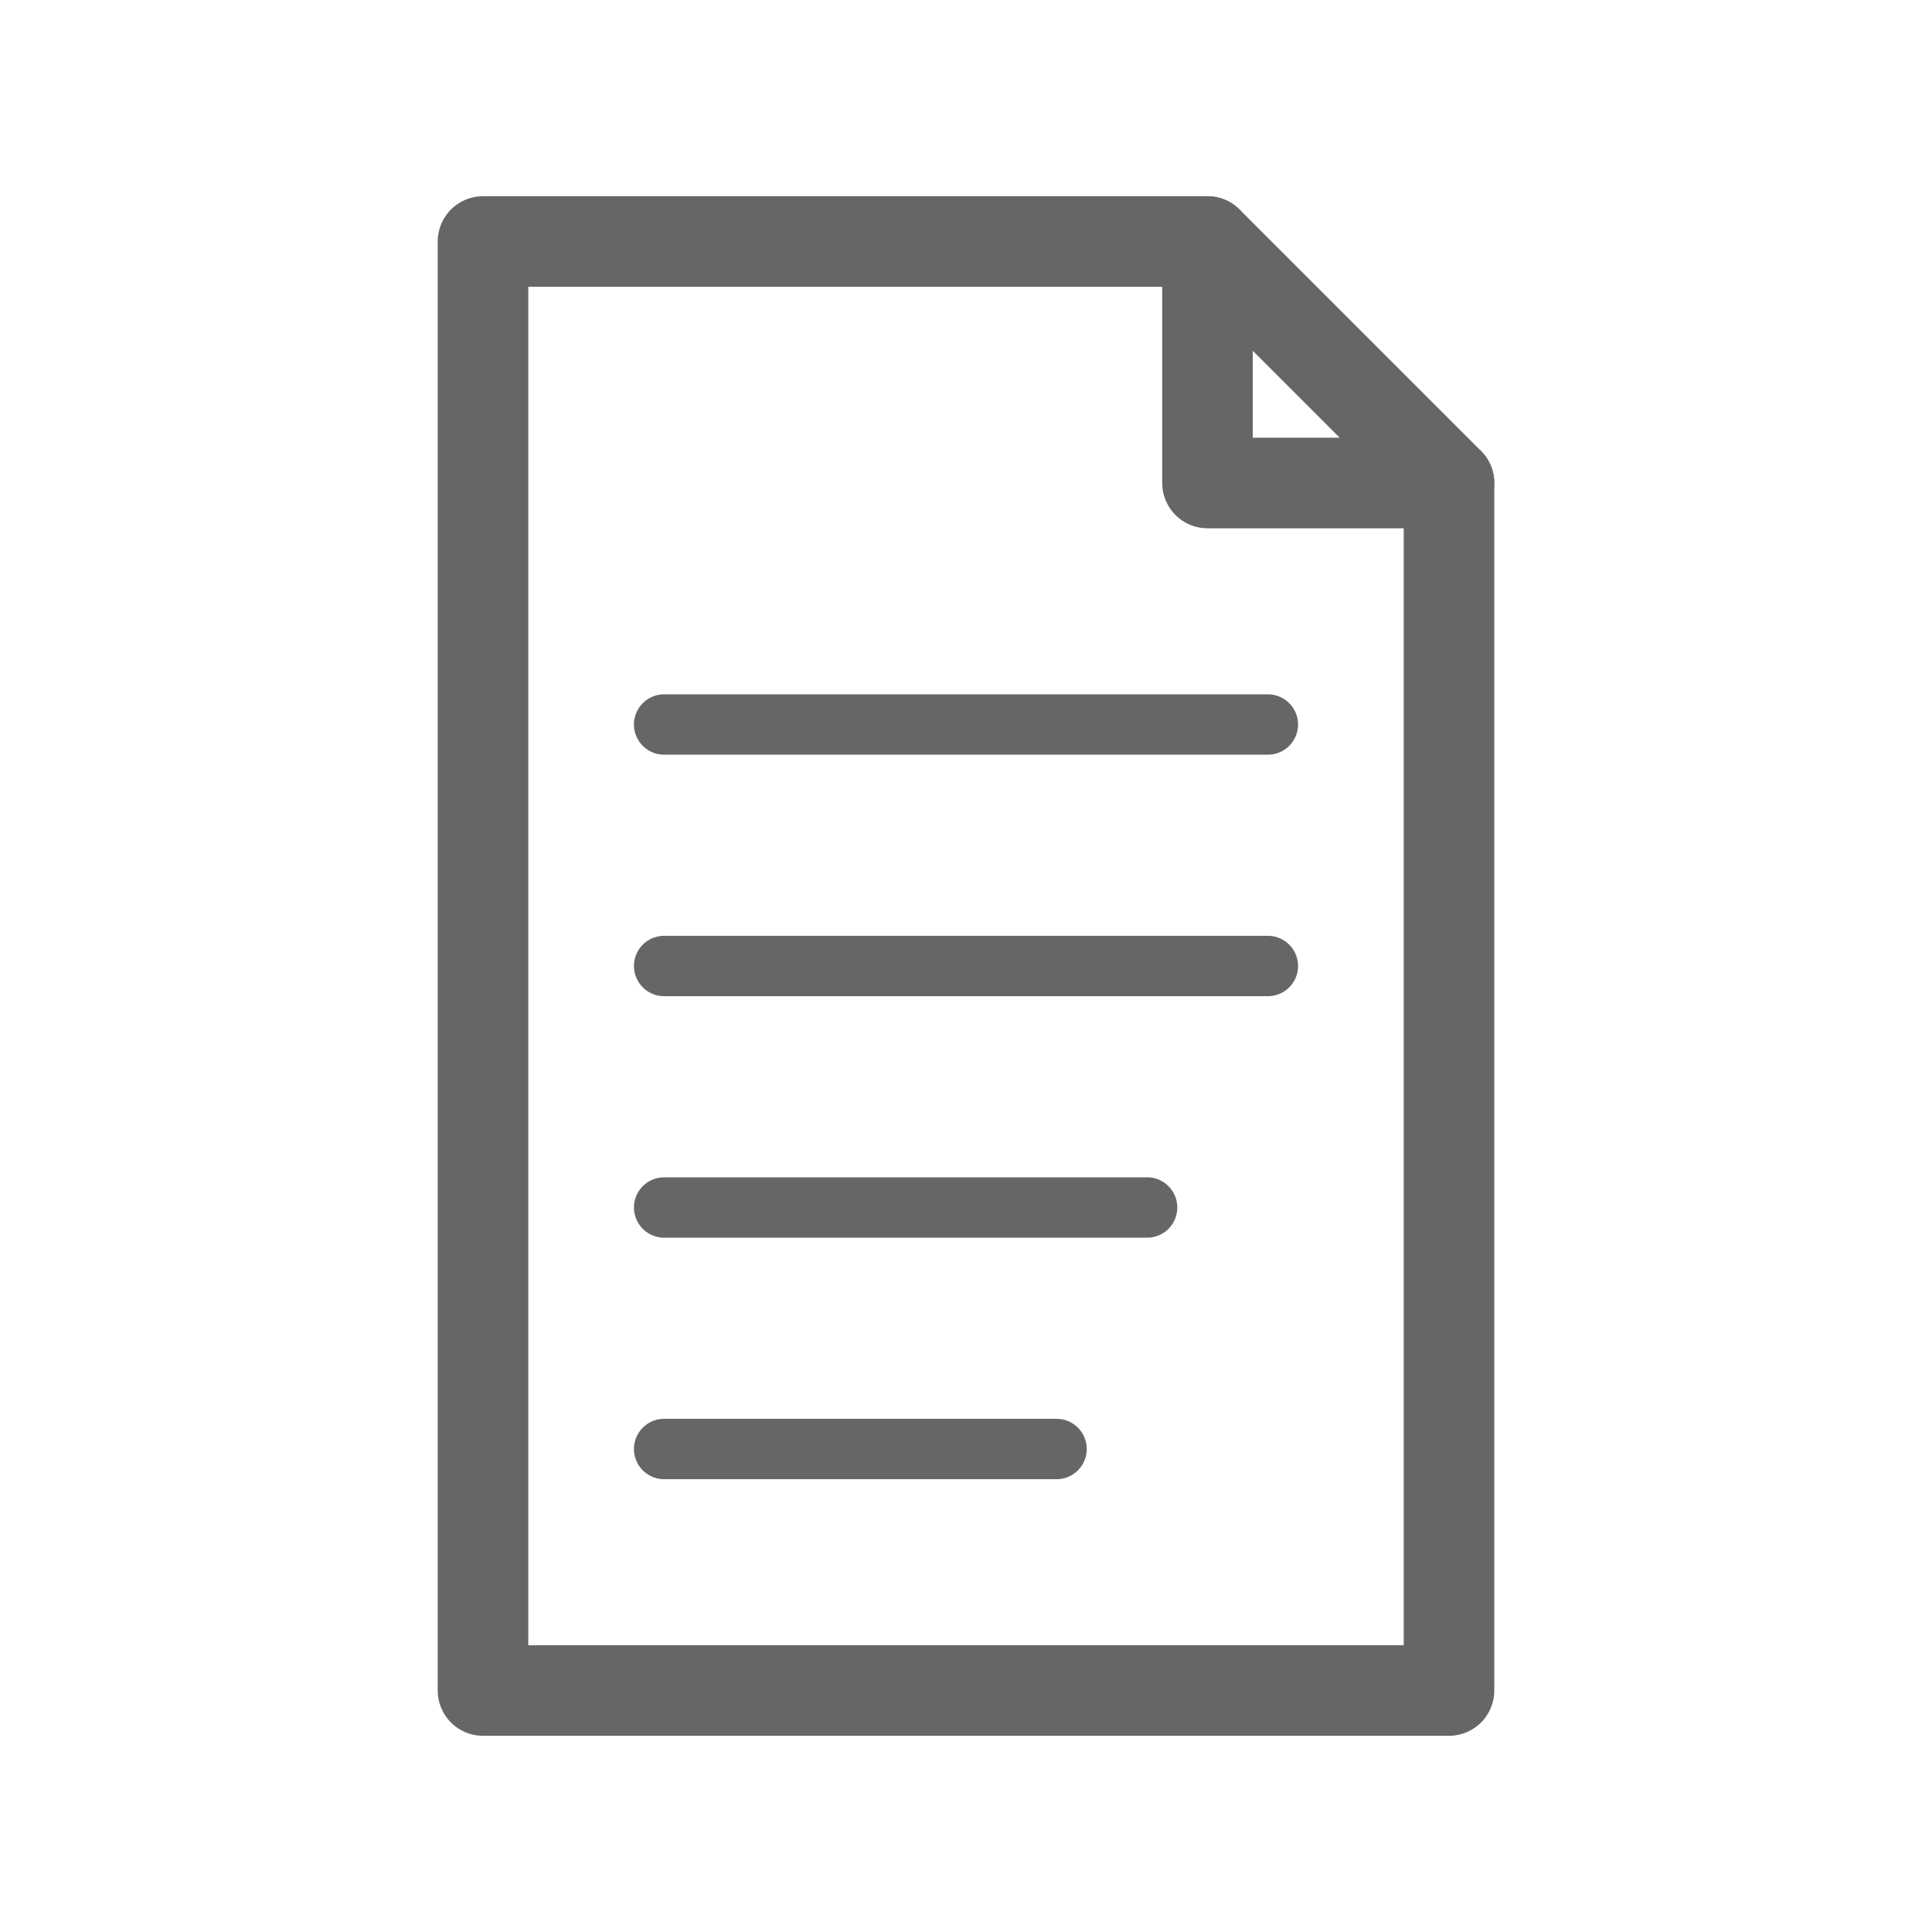 <?xml version="1.0" encoding="UTF-8"?>
<svg width="64" height="64" viewBox="0 0 64 64" xmlns="http://www.w3.org/2000/svg">
  <g fill="none" stroke="#666666" stroke-width="3" stroke-linecap="round" stroke-linejoin="round">
    <!-- Document -->
    <path d="M 16 8 L 40 8 L 48 16 L 48 56 L 16 56 Z" stroke-width="3"/>
    <path d="M 40 8 L 40 16 L 48 16" stroke-width="3"/>
    
    <!-- Text lines -->
    <line x1="22" y1="24" x2="42" y2="24" stroke-width="2"/>
    <line x1="22" y1="32" x2="42" y2="32" stroke-width="2"/>
    <line x1="22" y1="40" x2="38" y2="40" stroke-width="2"/>
    <line x1="22" y1="48" x2="35" y2="48" stroke-width="2"/>
  </g>
</svg>

